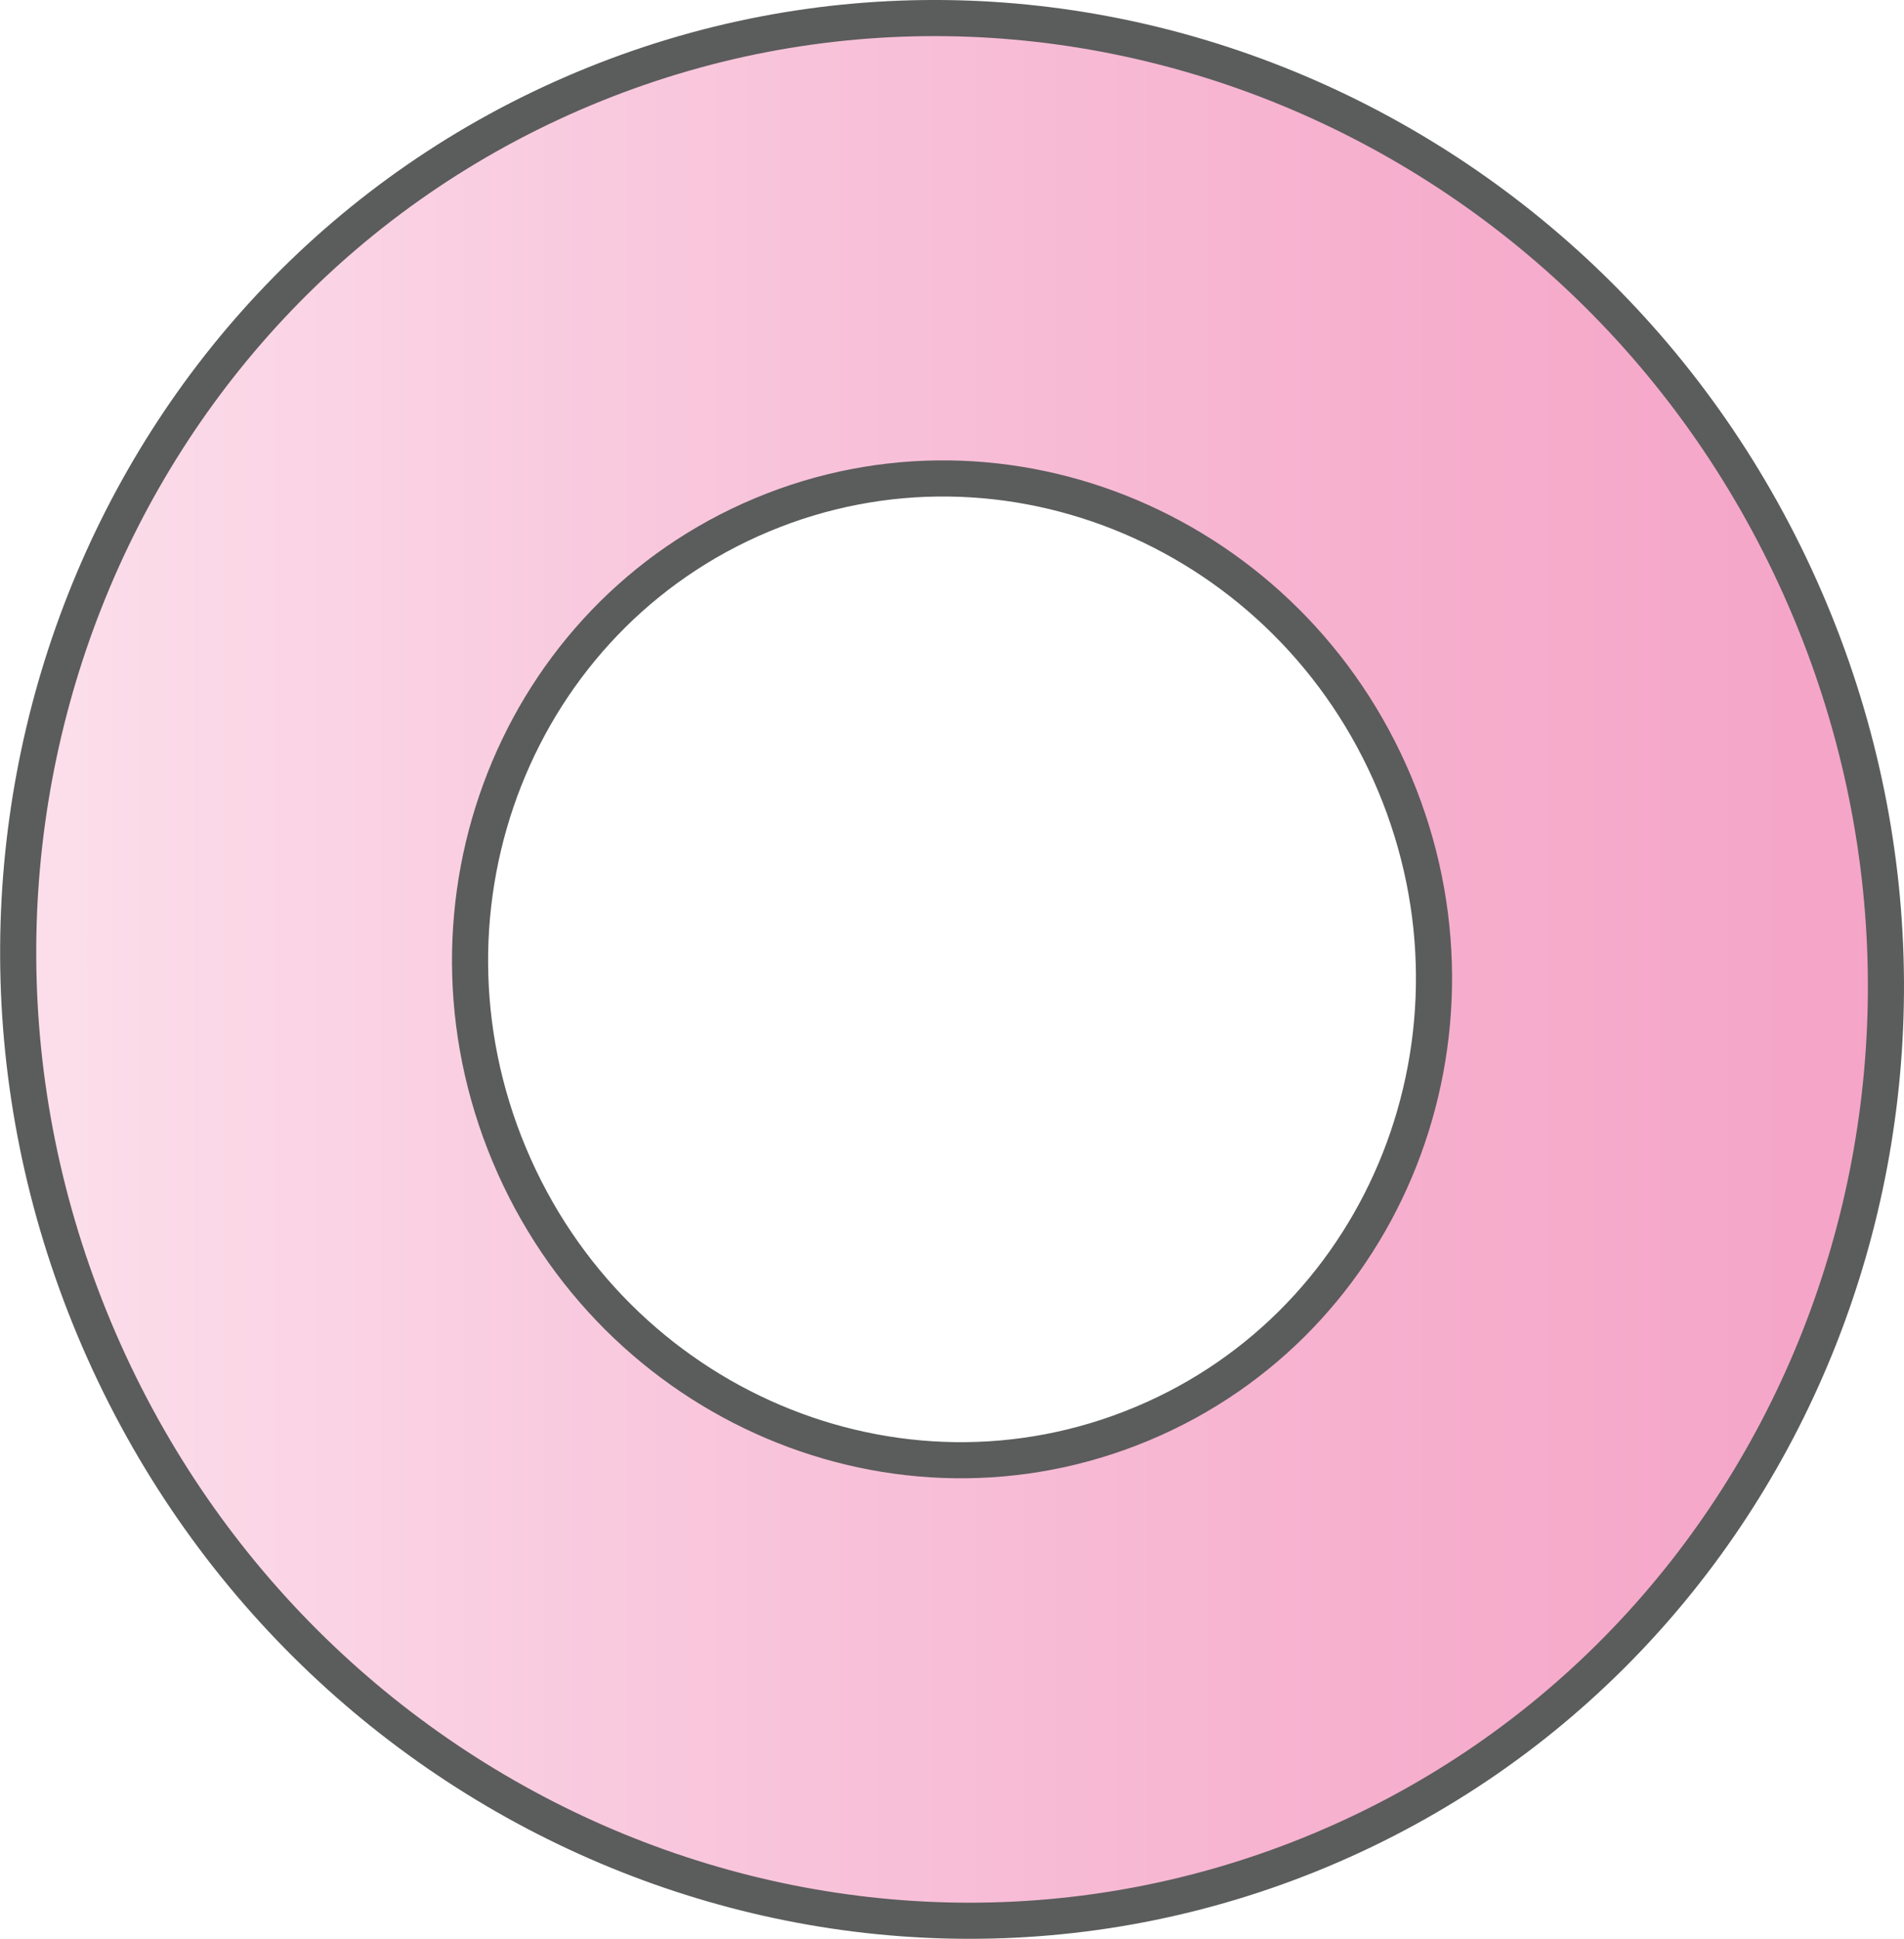 <?xml version="1.0" encoding="utf-8"?>
<!-- Generator: Adobe Illustrator 17.0.0, SVG Export Plug-In . SVG Version: 6.00 Build 0)  -->
<!DOCTYPE svg PUBLIC "-//W3C//DTD SVG 1.1//EN" "http://www.w3.org/Graphics/SVG/1.1/DTD/svg11.dtd">
<svg version="1.1" id="Layer_1" xmlns="http://www.w3.org/2000/svg" xmlns:xlink="http://www.w3.org/1999/xlink" x="0px" y="0px"
	 width="13.182px" height="13.418px" viewBox="0 0 13.182 13.418" enable-background="new 0 0 13.182 13.418" xml:space="preserve">
<linearGradient id="SVGID_1_" gradientUnits="userSpaceOnUse" x1="0.125" y1="6.709" x2="13.057" y2="6.709">
	<stop  offset="0" style="stop-color:#FCDFEB"/>
	<stop  offset="0.317" style="stop-color:#F9C9DE"/>
	<stop  offset="0.76" style="stop-color:#F6AECD"/>
	<stop  offset="1" style="stop-color:#F5A4C7"/>
</linearGradient>
<path fill="url(#SVGID_1_)" stroke="#5B5C5C" stroke-width="0.25" stroke-miterlimit="10" d="M12.53,4.221
	c-1.41-3.366-5.211-4.98-8.491-3.606c-3.28,1.374-4.796,5.216-3.386,8.582c1.41,3.366,5.212,4.98,8.492,3.606
	C12.423,11.429,13.94,7.587,12.53,4.221z M7.908,9.853c-1.693,0.709-3.654-0.124-4.382-1.861C2.799,6.256,3.581,4.273,5.274,3.564
	c1.692-0.709,3.654,0.124,4.382,1.861S9.601,9.145,7.908,9.853z"/>
</svg>
